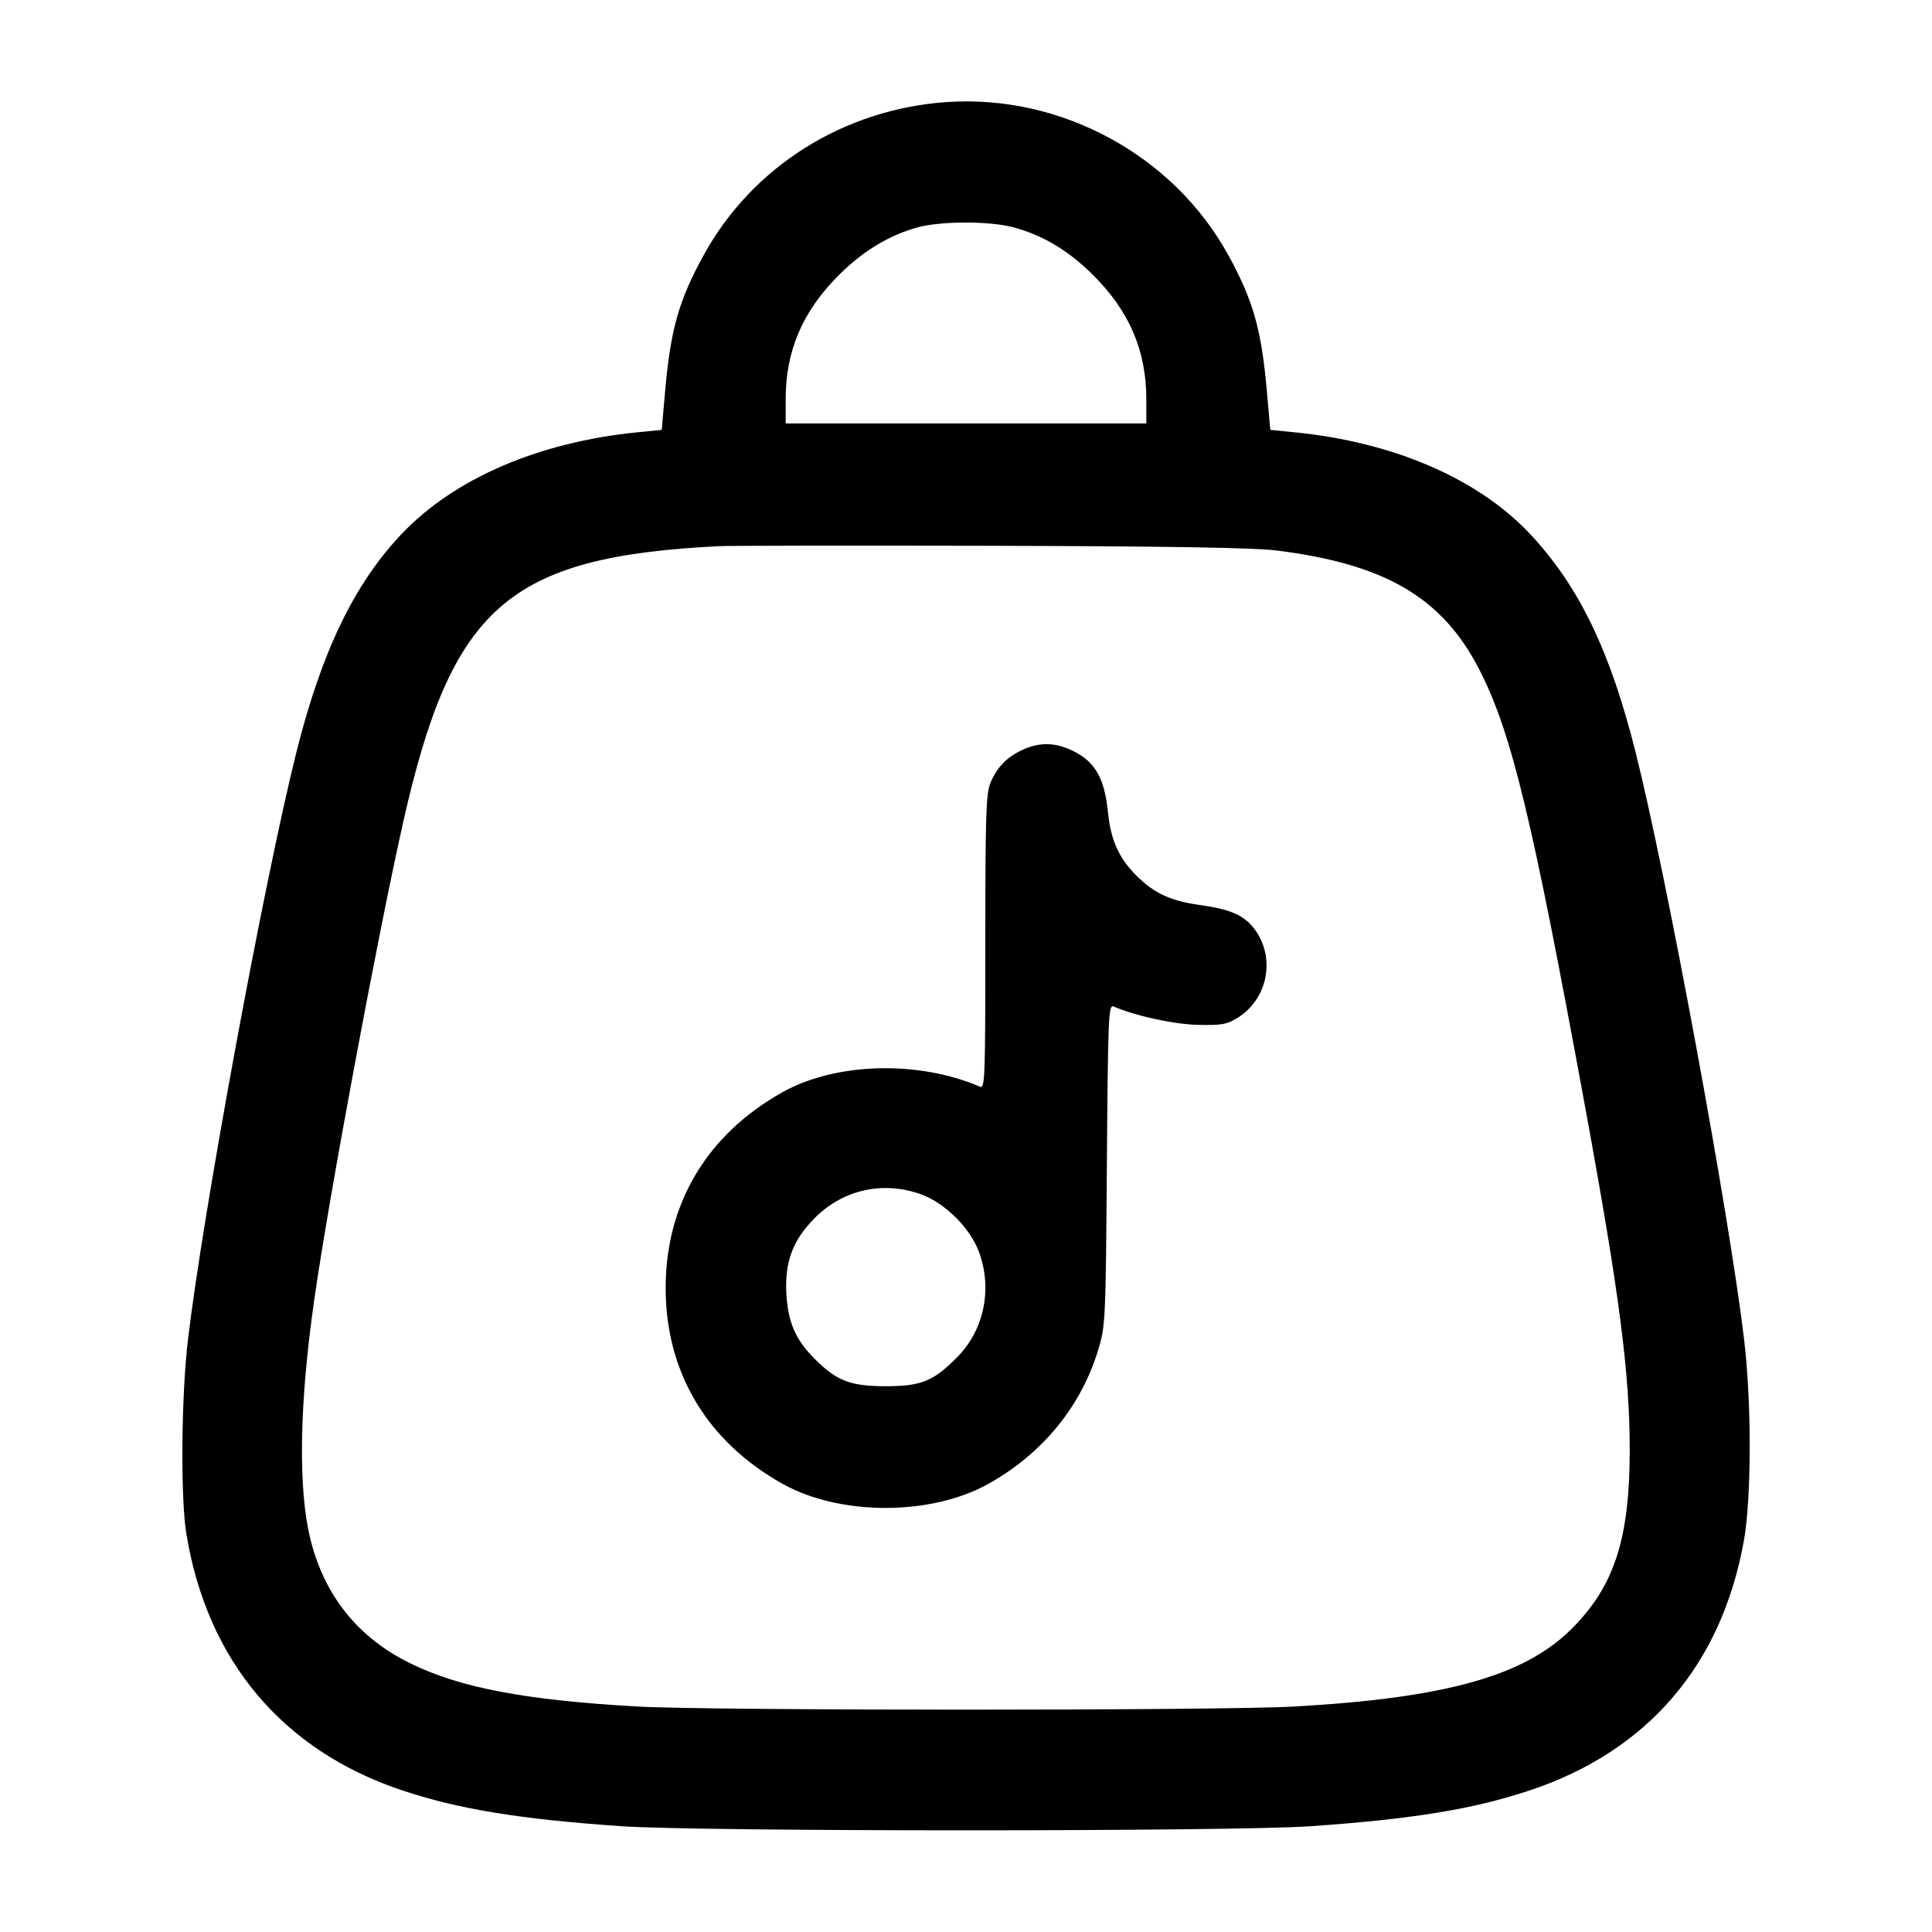 <svg width="24" height="24" viewBox="0 0 24 24" fill="none" xmlns="http://www.w3.org/2000/svg"><path d="M11.760 1.268 C 10.480 1.356,9.345 2.070,8.742 3.168 C 8.435 3.726,8.332 4.087,8.265 4.833 L 8.220 5.340 7.920 5.370 C 6.696 5.491,5.647 5.942,4.993 6.629 C 4.401 7.251,3.995 8.093,3.680 9.352 C 3.281 10.948,2.524 15.047,2.335 16.640 C 2.252 17.340,2.241 18.602,2.315 19.054 C 2.573 20.629,3.509 21.743,4.991 22.239 C 5.694 22.474,6.451 22.598,7.720 22.686 C 8.685 22.754,15.315 22.754,16.280 22.686 C 17.549 22.598,18.306 22.474,19.009 22.239 C 20.472 21.750,21.386 20.681,21.663 19.140 C 21.758 18.604,21.760 17.433,21.666 16.640 C 21.480 15.077,20.712 10.921,20.320 9.352 C 20.005 8.095,19.622 7.296,19.020 6.647 C 18.376 5.952,17.318 5.492,16.080 5.370 L 15.780 5.340 15.735 4.833 C 15.668 4.087,15.565 3.726,15.258 3.168 C 14.576 1.928,13.182 1.170,11.760 1.268 M12.578 2.821 C 12.949 2.918,13.274 3.112,13.581 3.419 C 14.031 3.868,14.240 4.358,14.240 4.958 L 14.240 5.260 12.000 5.260 L 9.760 5.260 9.760 4.958 C 9.760 4.358,9.969 3.868,10.419 3.419 C 10.719 3.118,11.050 2.919,11.404 2.823 C 11.692 2.746,12.285 2.745,12.578 2.821 M15.860 6.839 C 17.204 7.006,17.914 7.422,18.372 8.309 C 18.775 9.089,19.031 10.148,19.700 13.800 C 20.117 16.073,20.244 17.056,20.245 18.000 C 20.246 19.120,20.052 19.713,19.512 20.245 C 18.925 20.822,17.952 21.093,16.080 21.199 C 15.171 21.251,8.829 21.251,7.920 21.199 C 6.521 21.120,5.710 20.965,5.091 20.660 C 4.449 20.343,4.033 19.826,3.858 19.128 C 3.701 18.504,3.717 17.448,3.904 16.144 C 4.084 14.881,4.687 11.644,5.007 10.220 C 5.610 7.534,6.310 6.919,8.920 6.785 C 9.063 6.778,10.593 6.776,12.320 6.780 C 14.540 6.786,15.577 6.803,15.860 6.839 M12.700 9.316 C 12.506 9.405,12.384 9.532,12.302 9.729 C 12.249 9.856,12.240 10.146,12.240 11.703 C 12.240 13.426,12.236 13.527,12.170 13.498 C 11.403 13.169,10.381 13.198,9.720 13.568 C 8.781 14.094,8.269 14.953,8.269 16.000 C 8.269 17.047,8.781 17.906,9.720 18.432 C 10.434 18.832,11.566 18.832,12.280 18.432 C 12.954 18.054,13.433 17.467,13.645 16.760 C 13.732 16.470,13.736 16.395,13.750 14.467 C 13.764 12.617,13.770 12.476,13.833 12.503 C 14.108 12.621,14.579 12.724,14.880 12.731 C 15.174 12.738,15.240 12.726,15.369 12.647 C 15.753 12.410,15.851 11.892,15.580 11.536 C 15.453 11.369,15.282 11.295,14.909 11.243 C 14.546 11.193,14.337 11.097,14.120 10.880 C 13.896 10.656,13.799 10.439,13.763 10.085 C 13.718 9.641,13.588 9.435,13.271 9.302 C 13.076 9.221,12.897 9.225,12.700 9.316 M11.454 14.841 C 11.744 14.950,12.050 15.256,12.159 15.546 C 12.331 16.006,12.227 16.518,11.893 16.857 C 11.594 17.159,11.446 17.220,11.000 17.220 C 10.565 17.220,10.394 17.154,10.120 16.880 C 9.883 16.643,9.790 16.429,9.769 16.080 C 9.746 15.675,9.847 15.404,10.126 15.126 C 10.479 14.773,10.983 14.665,11.454 14.841 " stroke="none" fill-rule="evenodd" fill="black"></path></svg>